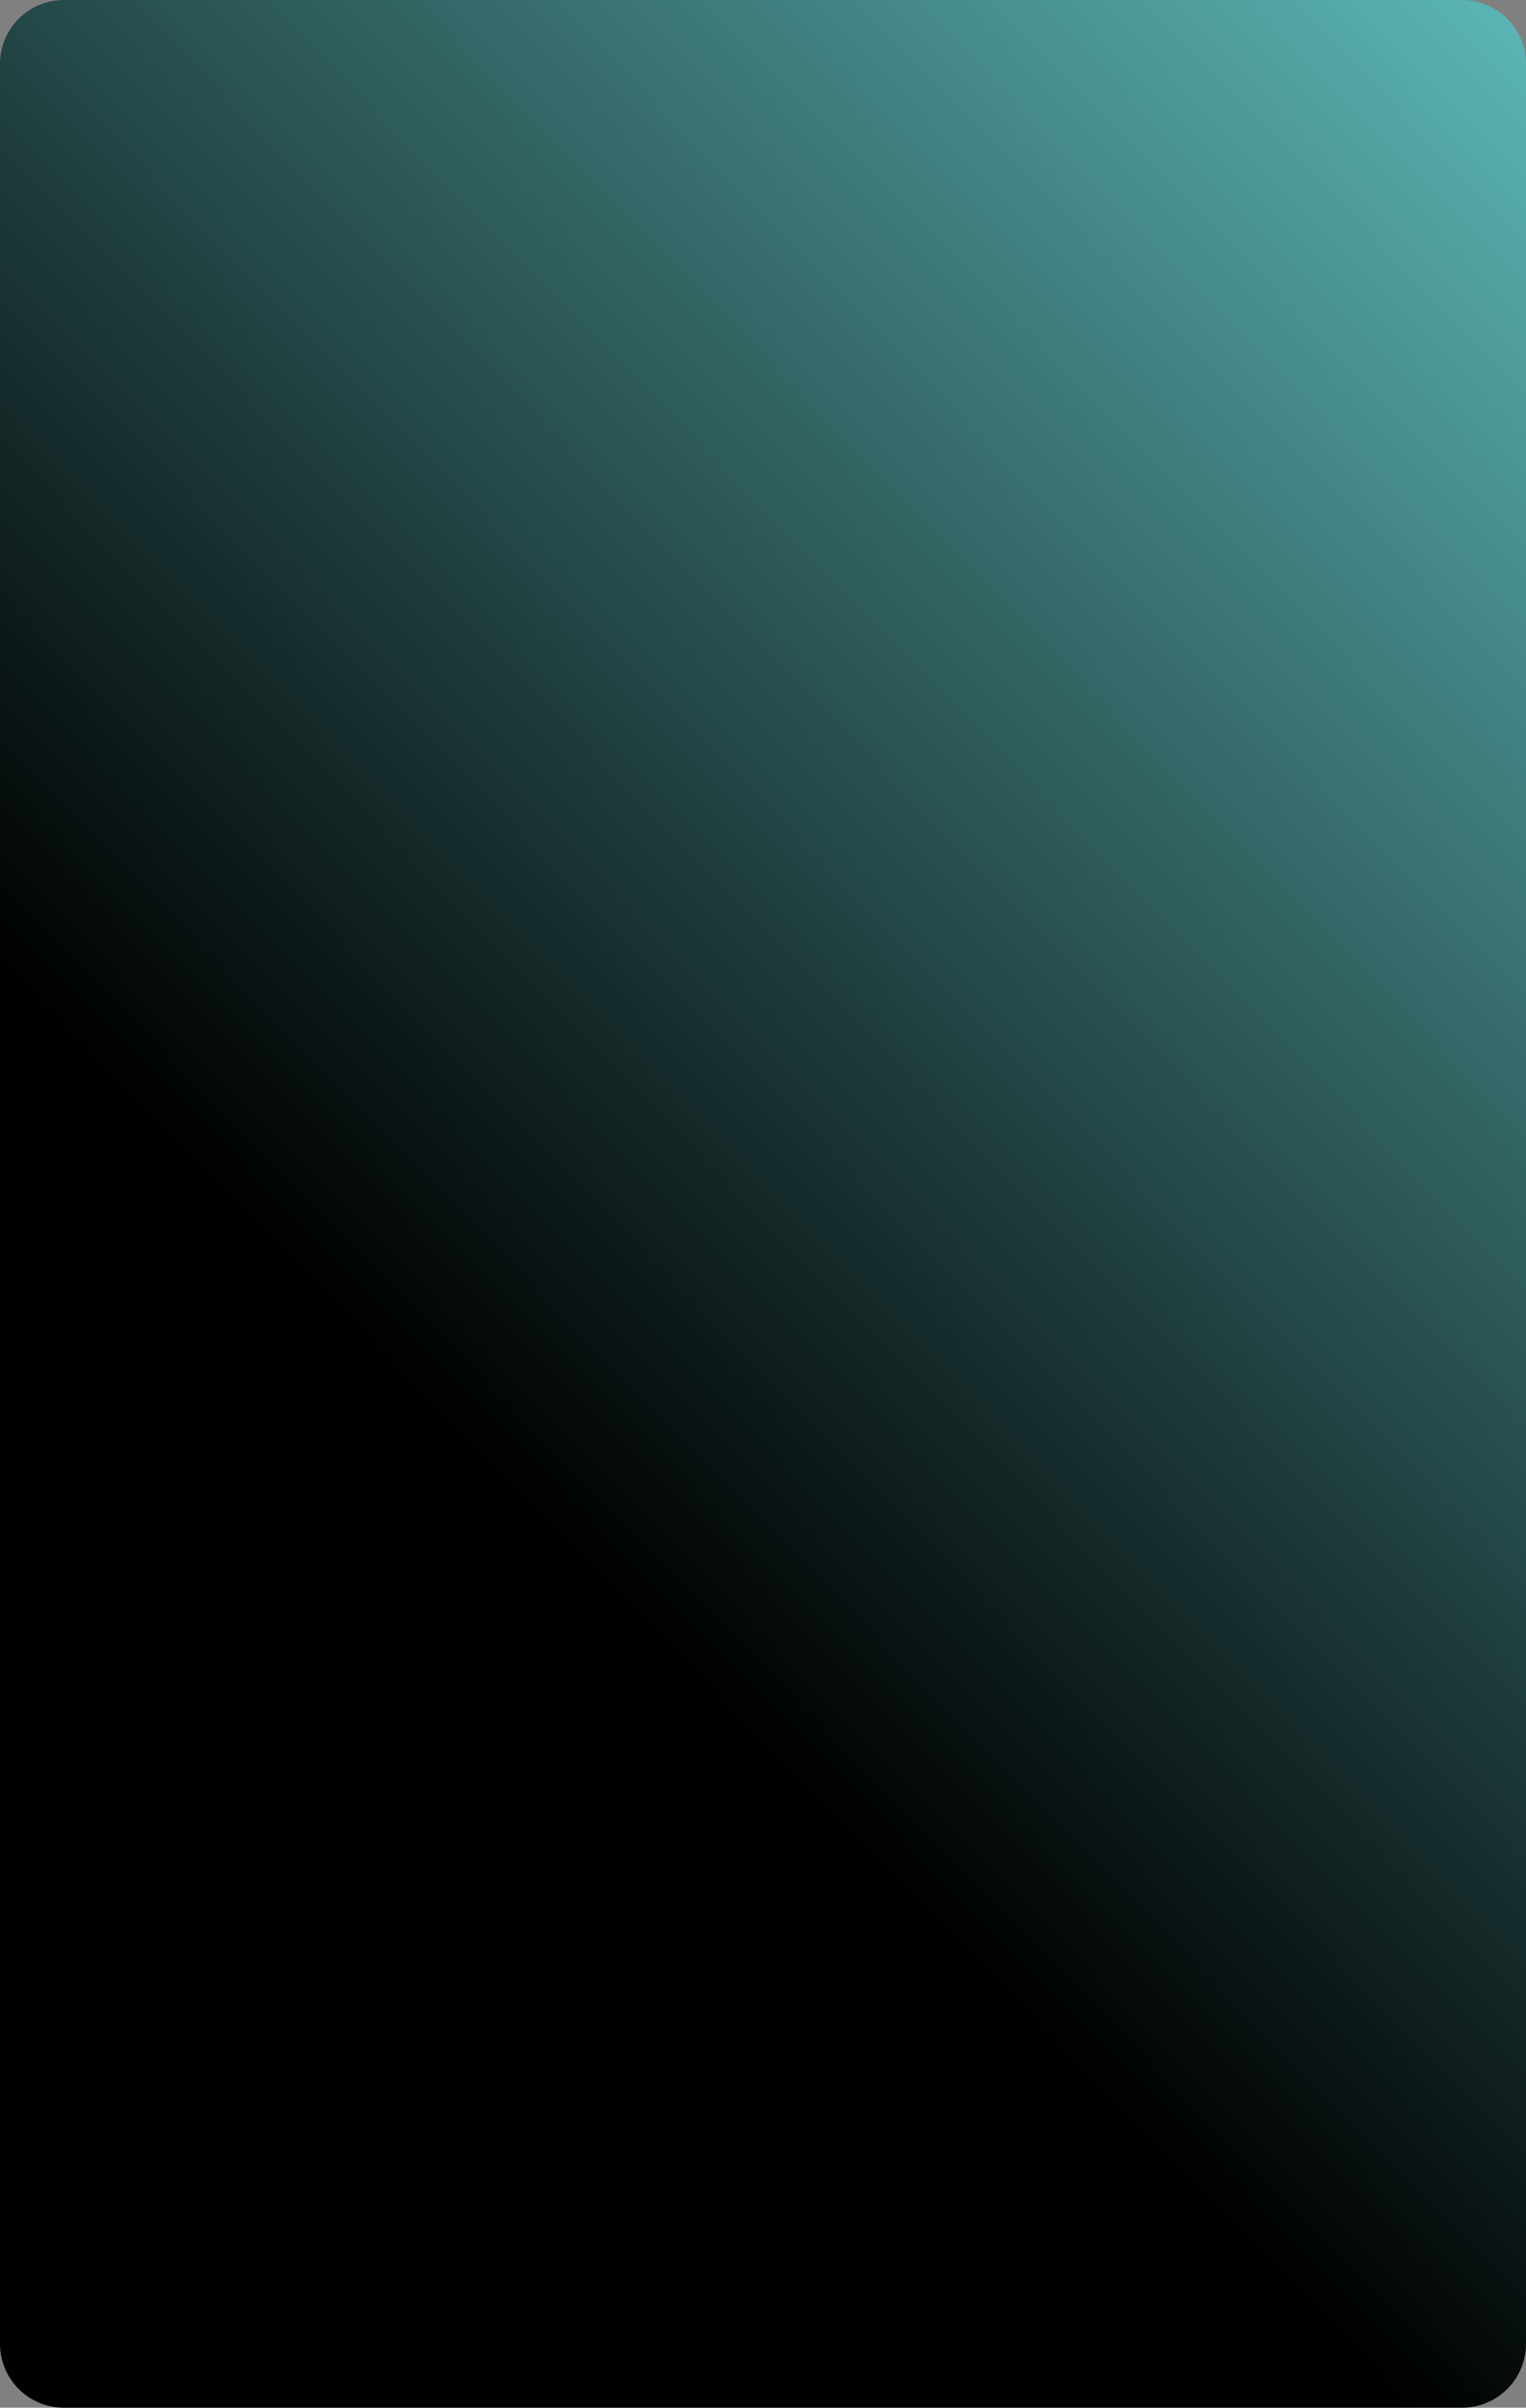 ﻿<?xml version="1.0" encoding="utf-8"?>
<svg version="1.1" xmlns:xlink="http://www.w3.org/1999/xlink" width="549px" height="866px" xmlns="http://www.w3.org/2000/svg">
  <rect width="100%" height="100%" fill="#808080" stroke="none"/>
  <defs>
    <linearGradient gradientUnits="userSpaceOnUse" x1="1822.811" y1="76.325" x2="1184.903" y2="699.224" id="LinearGradient470">
      <stop id="Stop471" stop-color="#80ffff" stop-opacity="0.992" offset="0" />
      <stop id="Stop472" stop-color="#000000" offset="1" />
    </linearGradient>
  </defs>
  <g transform="matrix(1 0 0 1 -957 -115 )">
    <path d="M 957 138  A 23 23 0 0 1 980 115 L 1483 115  A 23 23 0 0 1 1506 138 L 1506 958  A 23 23 0 0 1 1483 981 L 980 981  A 23 23 0 0 1 957 958 L 957 138  Z " fill-rule="nonzero" fill="url(#LinearGradient470)" stroke="none" />
  </g>
</svg>